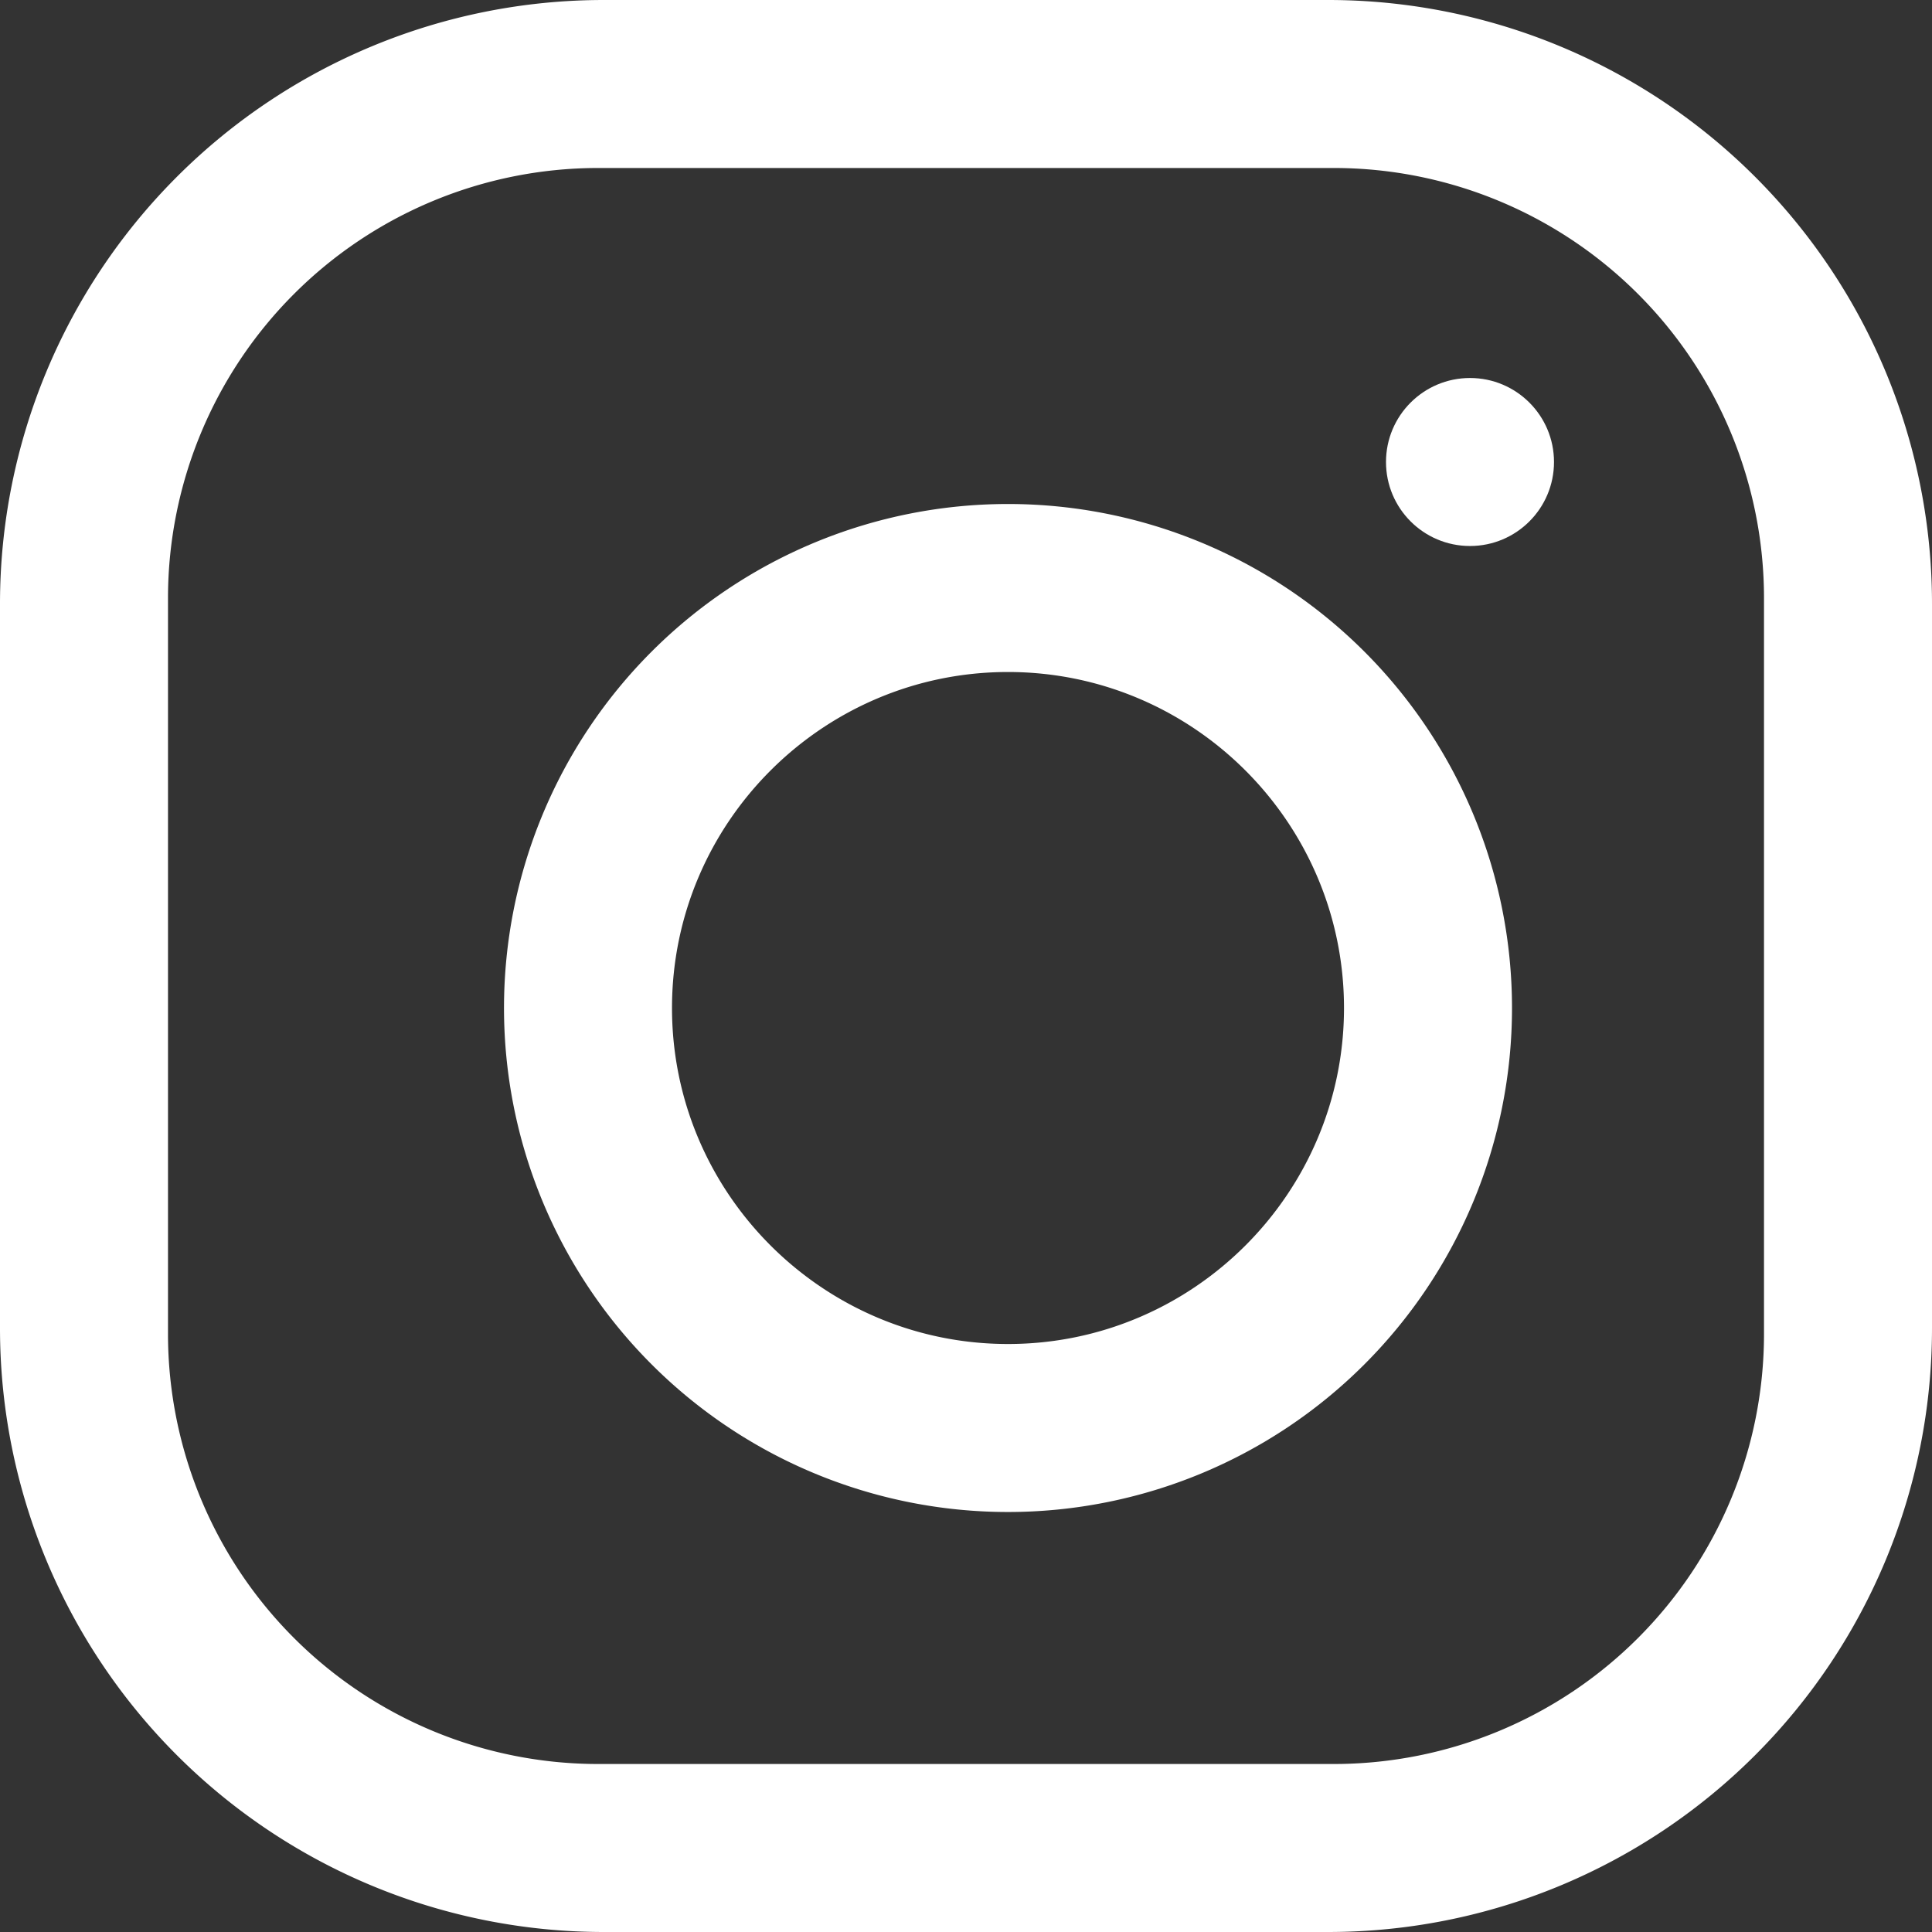 <svg xmlns="http://www.w3.org/2000/svg" width="23" height="23" viewBox="0 0 23 23">
    <rect x="0" y="0" width="23" height="23" fill="#333333" stroke="none"/>
    <g fill="#FFF" fill-rule="nonzero">
        <path d="M15.813 0H7.187A7.188 7.188 0 0 0 0 7.188v8.625A7.188 7.188 0 0 0 7.188 23h8.625A7.188 7.188 0 0 0 23 15.812V7.188A7.188 7.188 0 0 0 15.812 0zM21 15.885A5.121 5.121 0 0 1 15.885 21h-8.77A5.121 5.121 0 0 1 2 15.885v-8.77A5.121 5.121 0 0 1 7.115 2h8.77A5.121 5.121 0 0 1 21 7.115v8.77z"/>
        <path d="M12 6a6 6 0 1 0 0 12 6 6 0 0 0 0-12zm0 10c-2.205 0-4-1.795-4-4 0-2.206 1.795-4 4-4s4 1.794 4 4c0 2.205-1.795 4-4 4z"/>
        <circle cx="17.5" cy="5.5" r="1"/>
    </g>
</svg>
